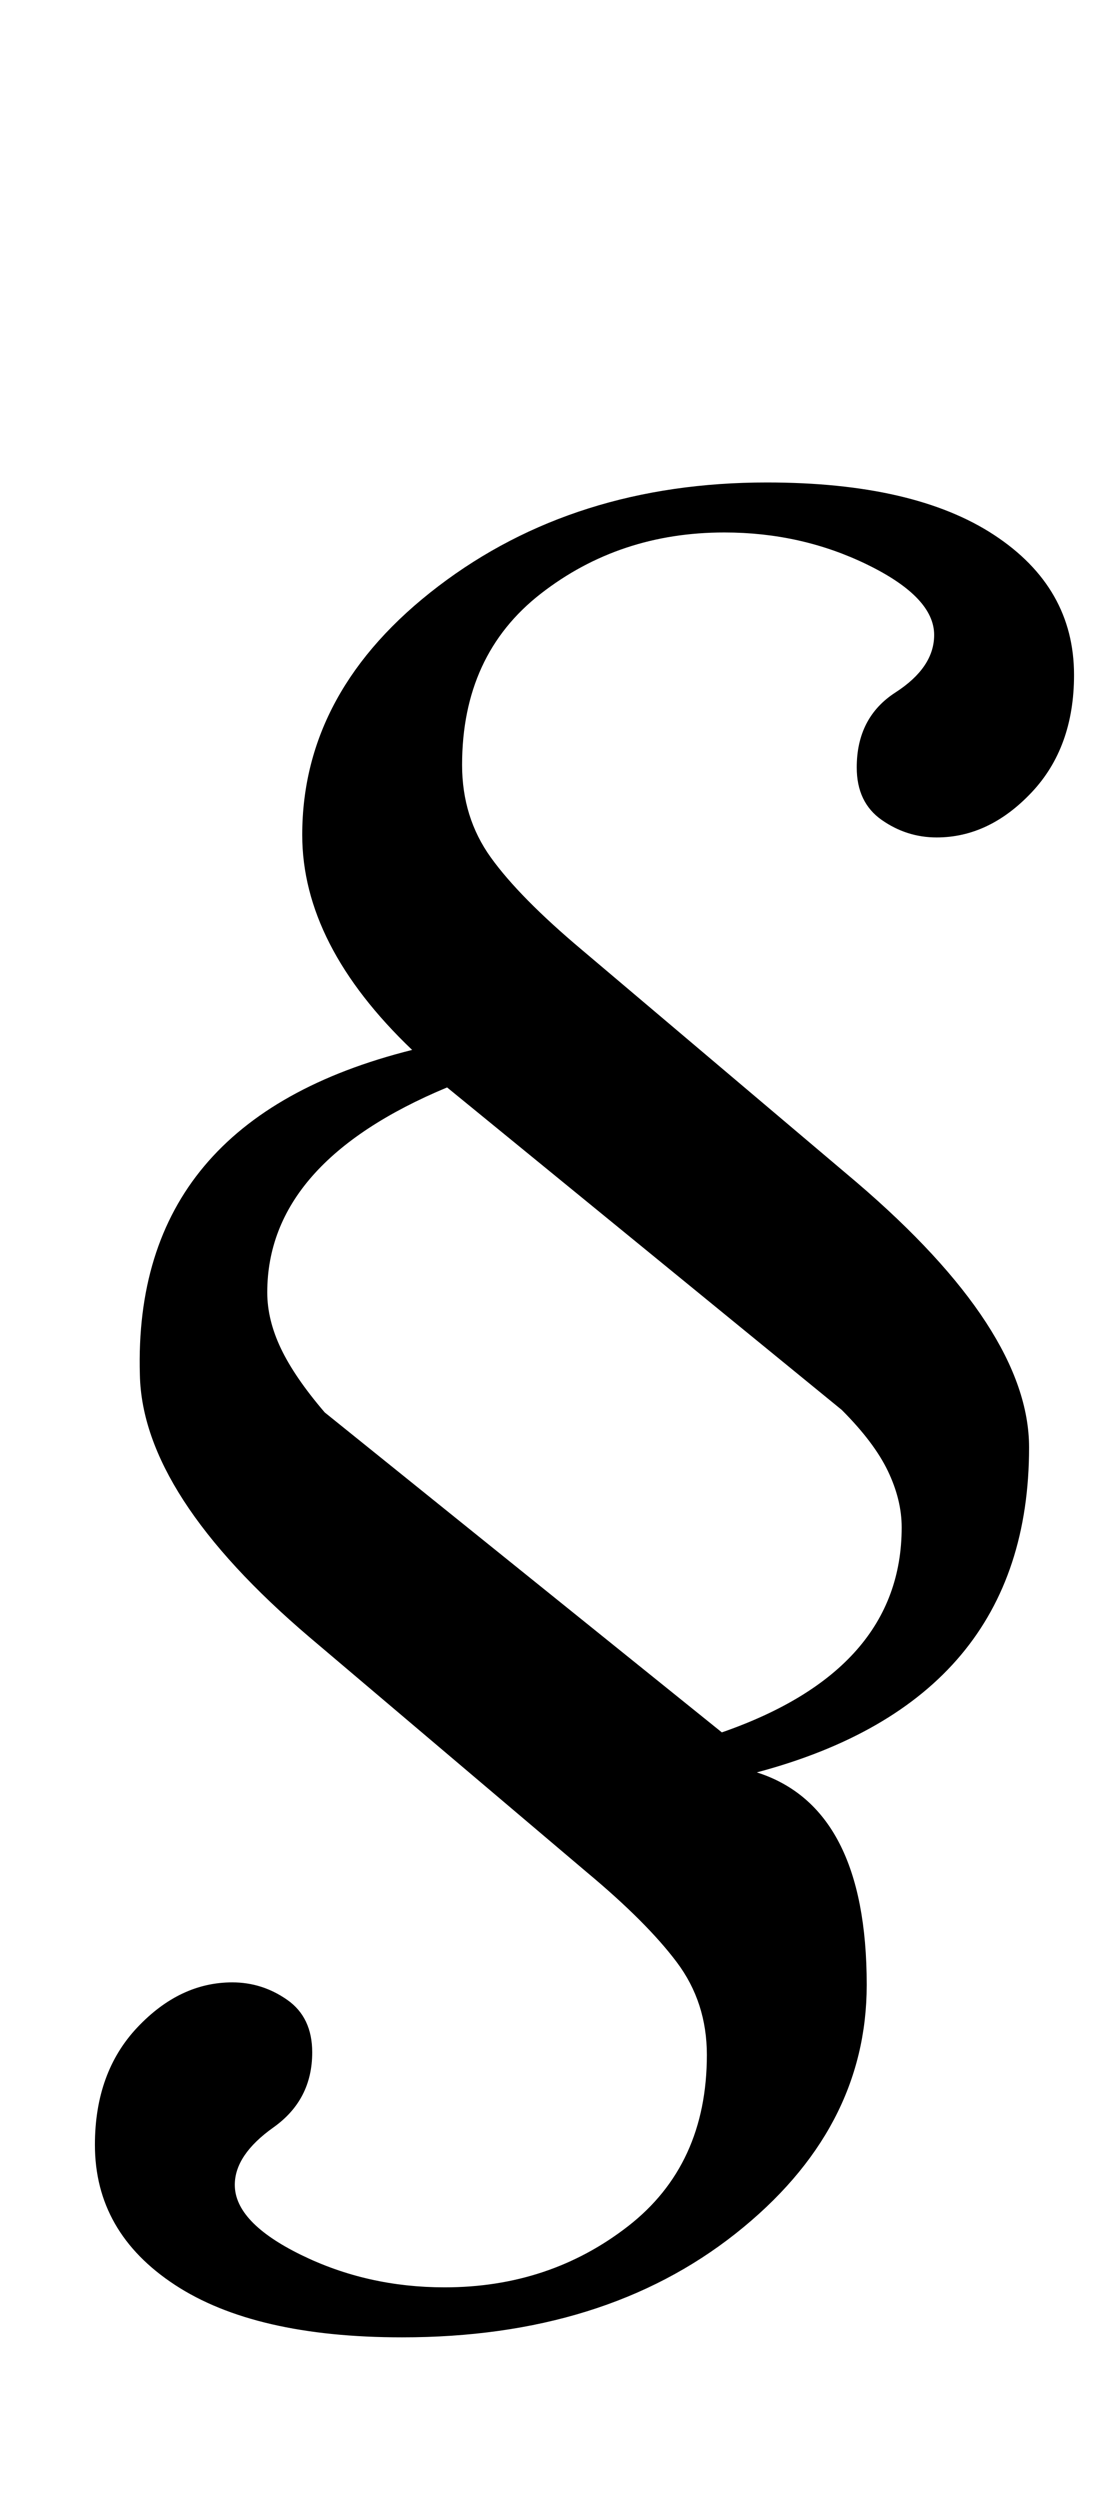 <?xml version="1.0" standalone="no"?>
<!DOCTYPE svg PUBLIC "-//W3C//DTD SVG 1.1//EN" "http://www.w3.org/Graphics/SVG/1.1/DTD/svg11.dtd" >
<svg xmlns="http://www.w3.org/2000/svg" xmlns:xlink="http://www.w3.org/1999/xlink" version="1.1" viewBox="-10 0 444 1000">
  <g transform="matrix(1 0 0 -1 0 800)">
   <path fill="currentColor"
d="M60 -114q-32 21 -32 56q0 29 17 47t38 18q12 0 22 -7t10 -21q0 -19 -15.5 -30t-15.5 -23q0 -15 26.5 -28t57.5 -13q42 0 73.5 24.5t31.5 68.5q0 21 -12 37t-36 36l-111 94q-67 57 -68 105q-3 102 109 130q-44 42 -44 86q0 58 54.5 99.5t131.5 41.5q59 0 91 -21t32 -56
q0 -29 -17 -47t-38 -18q-12 0 -22 7t-10 21q0 20 15.5 30t15.5 23q0 15 -26.5 28t-57.5 13q-42 0 -73.5 -24.5t-31.5 -68.5q0 -21 11.5 -37t36.5 -37l110 -93q69 -59 69 -106q0 -101 -109 -130q44 -14 44 -85q0 -58 -52.5 -99.5t-133.5 -41.5q-59 0 -91 21zM351 189
q0 11 -5.5 22.5t-18.5 24.5l-158 129q-72 -30 -72 -82q0 -11 5.5 -22.5t17.5 -25.5l159 -128q72 25 72 82z" />
  </g>

</svg>

